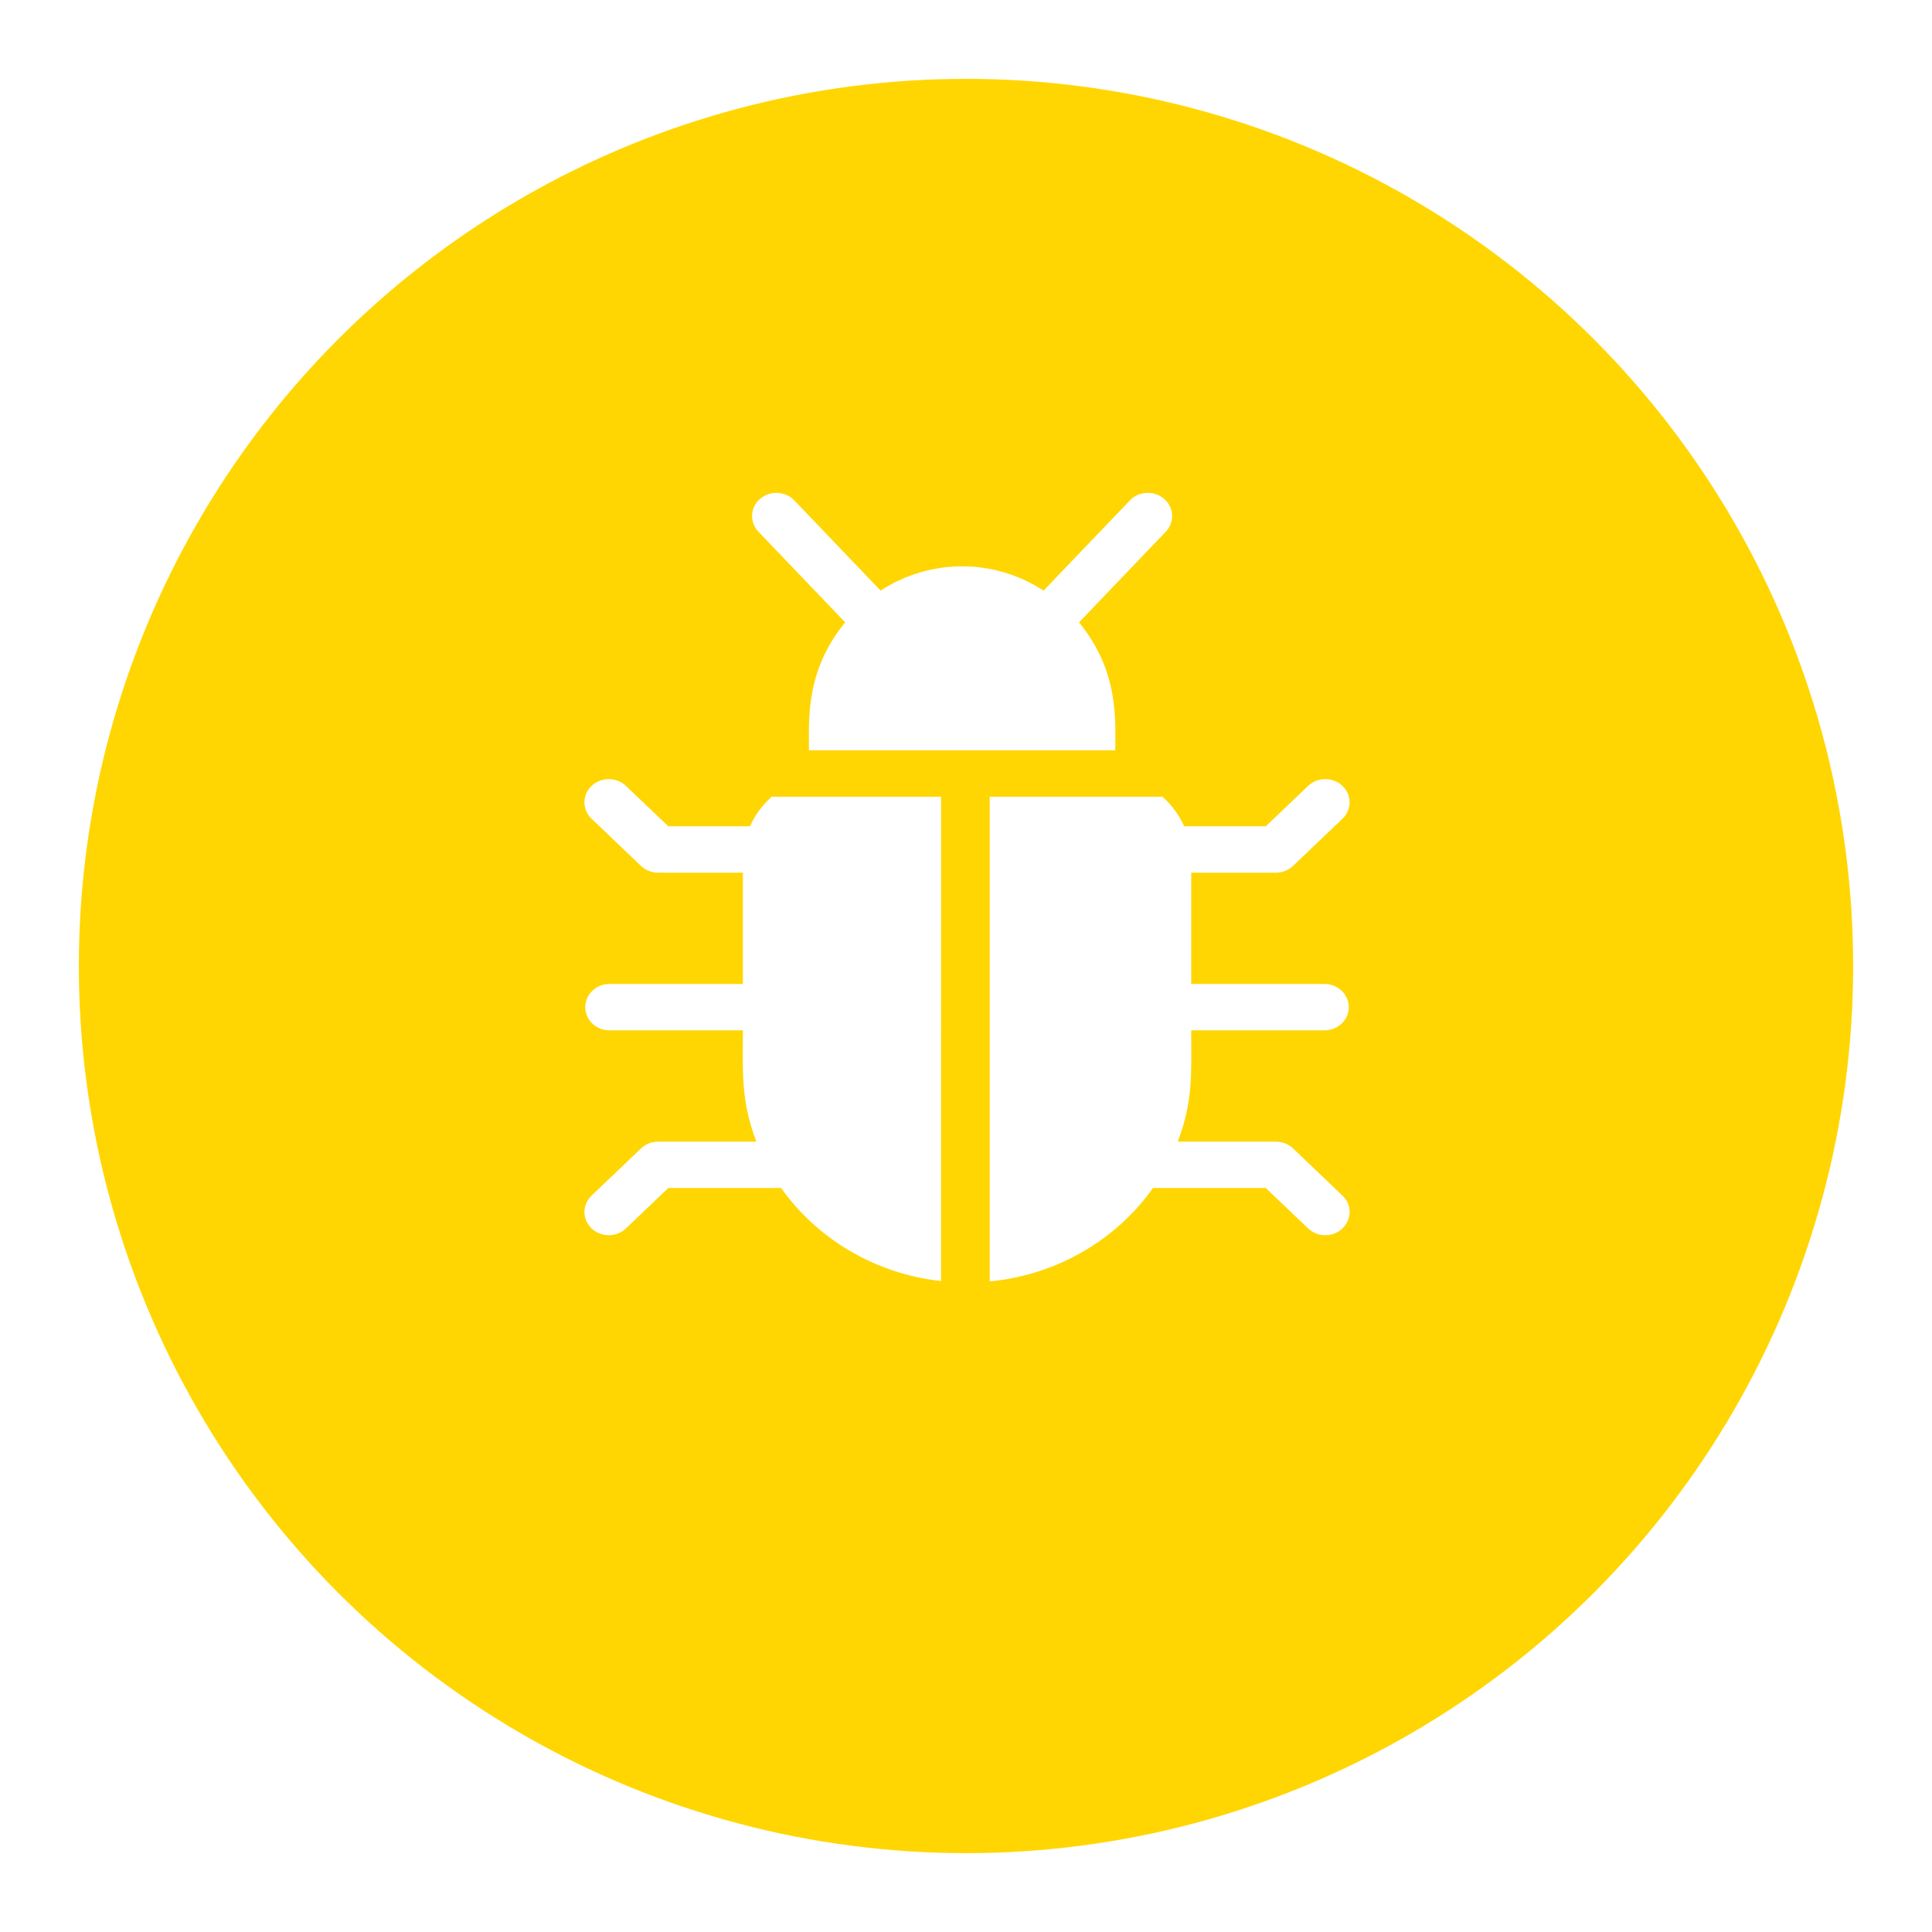 <svg width="98" height="98" viewBox="0 0 98 98" fill="none" xmlns="http://www.w3.org/2000/svg">
<g filter="url(#filter0_d)">
<circle cx="49" cy="45" r="45" fill="#FFD601"/>
</g>
<g clip-path="url(#clip0)">
<path d="M42.871 31.57C40.848 34.034 41.034 36.494 41.034 38.058H56.57C56.57 36.57 56.78 34.063 54.733 31.57L59.134 26.97C59.593 26.49 59.558 25.746 59.054 25.308C58.551 24.869 57.771 24.903 57.312 25.384L52.935 29.958C50.413 28.318 47.195 28.316 44.669 29.958L40.293 25.384C39.833 24.903 39.053 24.869 38.55 25.308C38.047 25.746 38.011 26.49 38.471 26.97L42.871 31.57Z" fill="white"/>
<path d="M65.589 58.253C65.358 58.032 65.044 57.908 64.717 57.908H59.742C60.532 55.837 60.424 54.405 60.424 52.265H67.184C67.865 52.265 68.417 51.738 68.417 51.088C68.417 50.438 67.865 49.911 67.184 49.911H60.424V44.267H64.716C65.044 44.267 65.358 44.143 65.589 43.923L68.097 41.53C68.579 41.07 68.579 40.325 68.097 39.865C67.615 39.406 66.834 39.406 66.352 39.865L64.206 41.913H60.065C59.812 41.341 59.433 40.83 58.964 40.412H50.203C50.203 40.487 50.203 64.889 50.203 65C53.647 64.668 56.641 62.866 58.484 60.262H64.206L66.353 62.31C66.593 62.54 66.909 62.655 67.225 62.655C68.314 62.655 68.876 61.39 68.097 60.646L65.589 58.253Z" fill="white"/>
<path d="M39.146 40.412C38.675 40.83 38.296 41.34 38.042 41.913H33.898L31.751 39.865C31.27 39.406 30.489 39.406 30.007 39.865C29.525 40.325 29.525 41.07 30.007 41.53L32.515 43.923C32.746 44.143 33.06 44.267 33.387 44.267H37.683V49.911H30.92C30.239 49.911 29.687 50.438 29.687 51.088C29.687 51.738 30.239 52.265 30.92 52.265H37.683C37.683 54.374 37.57 55.826 38.365 57.908H33.387C33.06 57.908 32.746 58.032 32.515 58.253L30.007 60.646C29.525 61.106 29.525 61.851 30.007 62.311C30.489 62.77 31.27 62.77 31.751 62.311L33.898 60.262H39.623C41.435 62.824 44.364 64.609 47.736 64.981C47.736 64.871 47.736 40.488 47.737 40.412H39.146V40.412Z" fill="white"/>
</g>
<defs>
<filter id="filter0_d" x="0" y="0" width="98" height="98" filterUnits="userSpaceOnUse" color-interpolation-filters="sRGB">
<feFlood flood-opacity="0" result="BackgroundImageFix"/>
<feColorMatrix in="SourceAlpha" type="matrix" values="0 0 0 0 0 0 0 0 0 0 0 0 0 0 0 0 0 0 127 0"/>
<feOffset dy="4"/>
<feGaussianBlur stdDeviation="2"/>
<feColorMatrix type="matrix" values="0 0 0 0 0 0 0 0 0 0 0 0 0 0 0 0 0 0 0.25 0"/>
<feBlend mode="normal" in2="BackgroundImageFix" result="effect1_dropShadow"/>
<feBlend mode="normal" in="SourceGraphic" in2="effect1_dropShadow" result="shape"/>
</filter>
<clipPath id="clip0">
<rect x="28" y="25" width="42.105" height="40" fill="white"/>
</clipPath>
</defs>
</svg>
